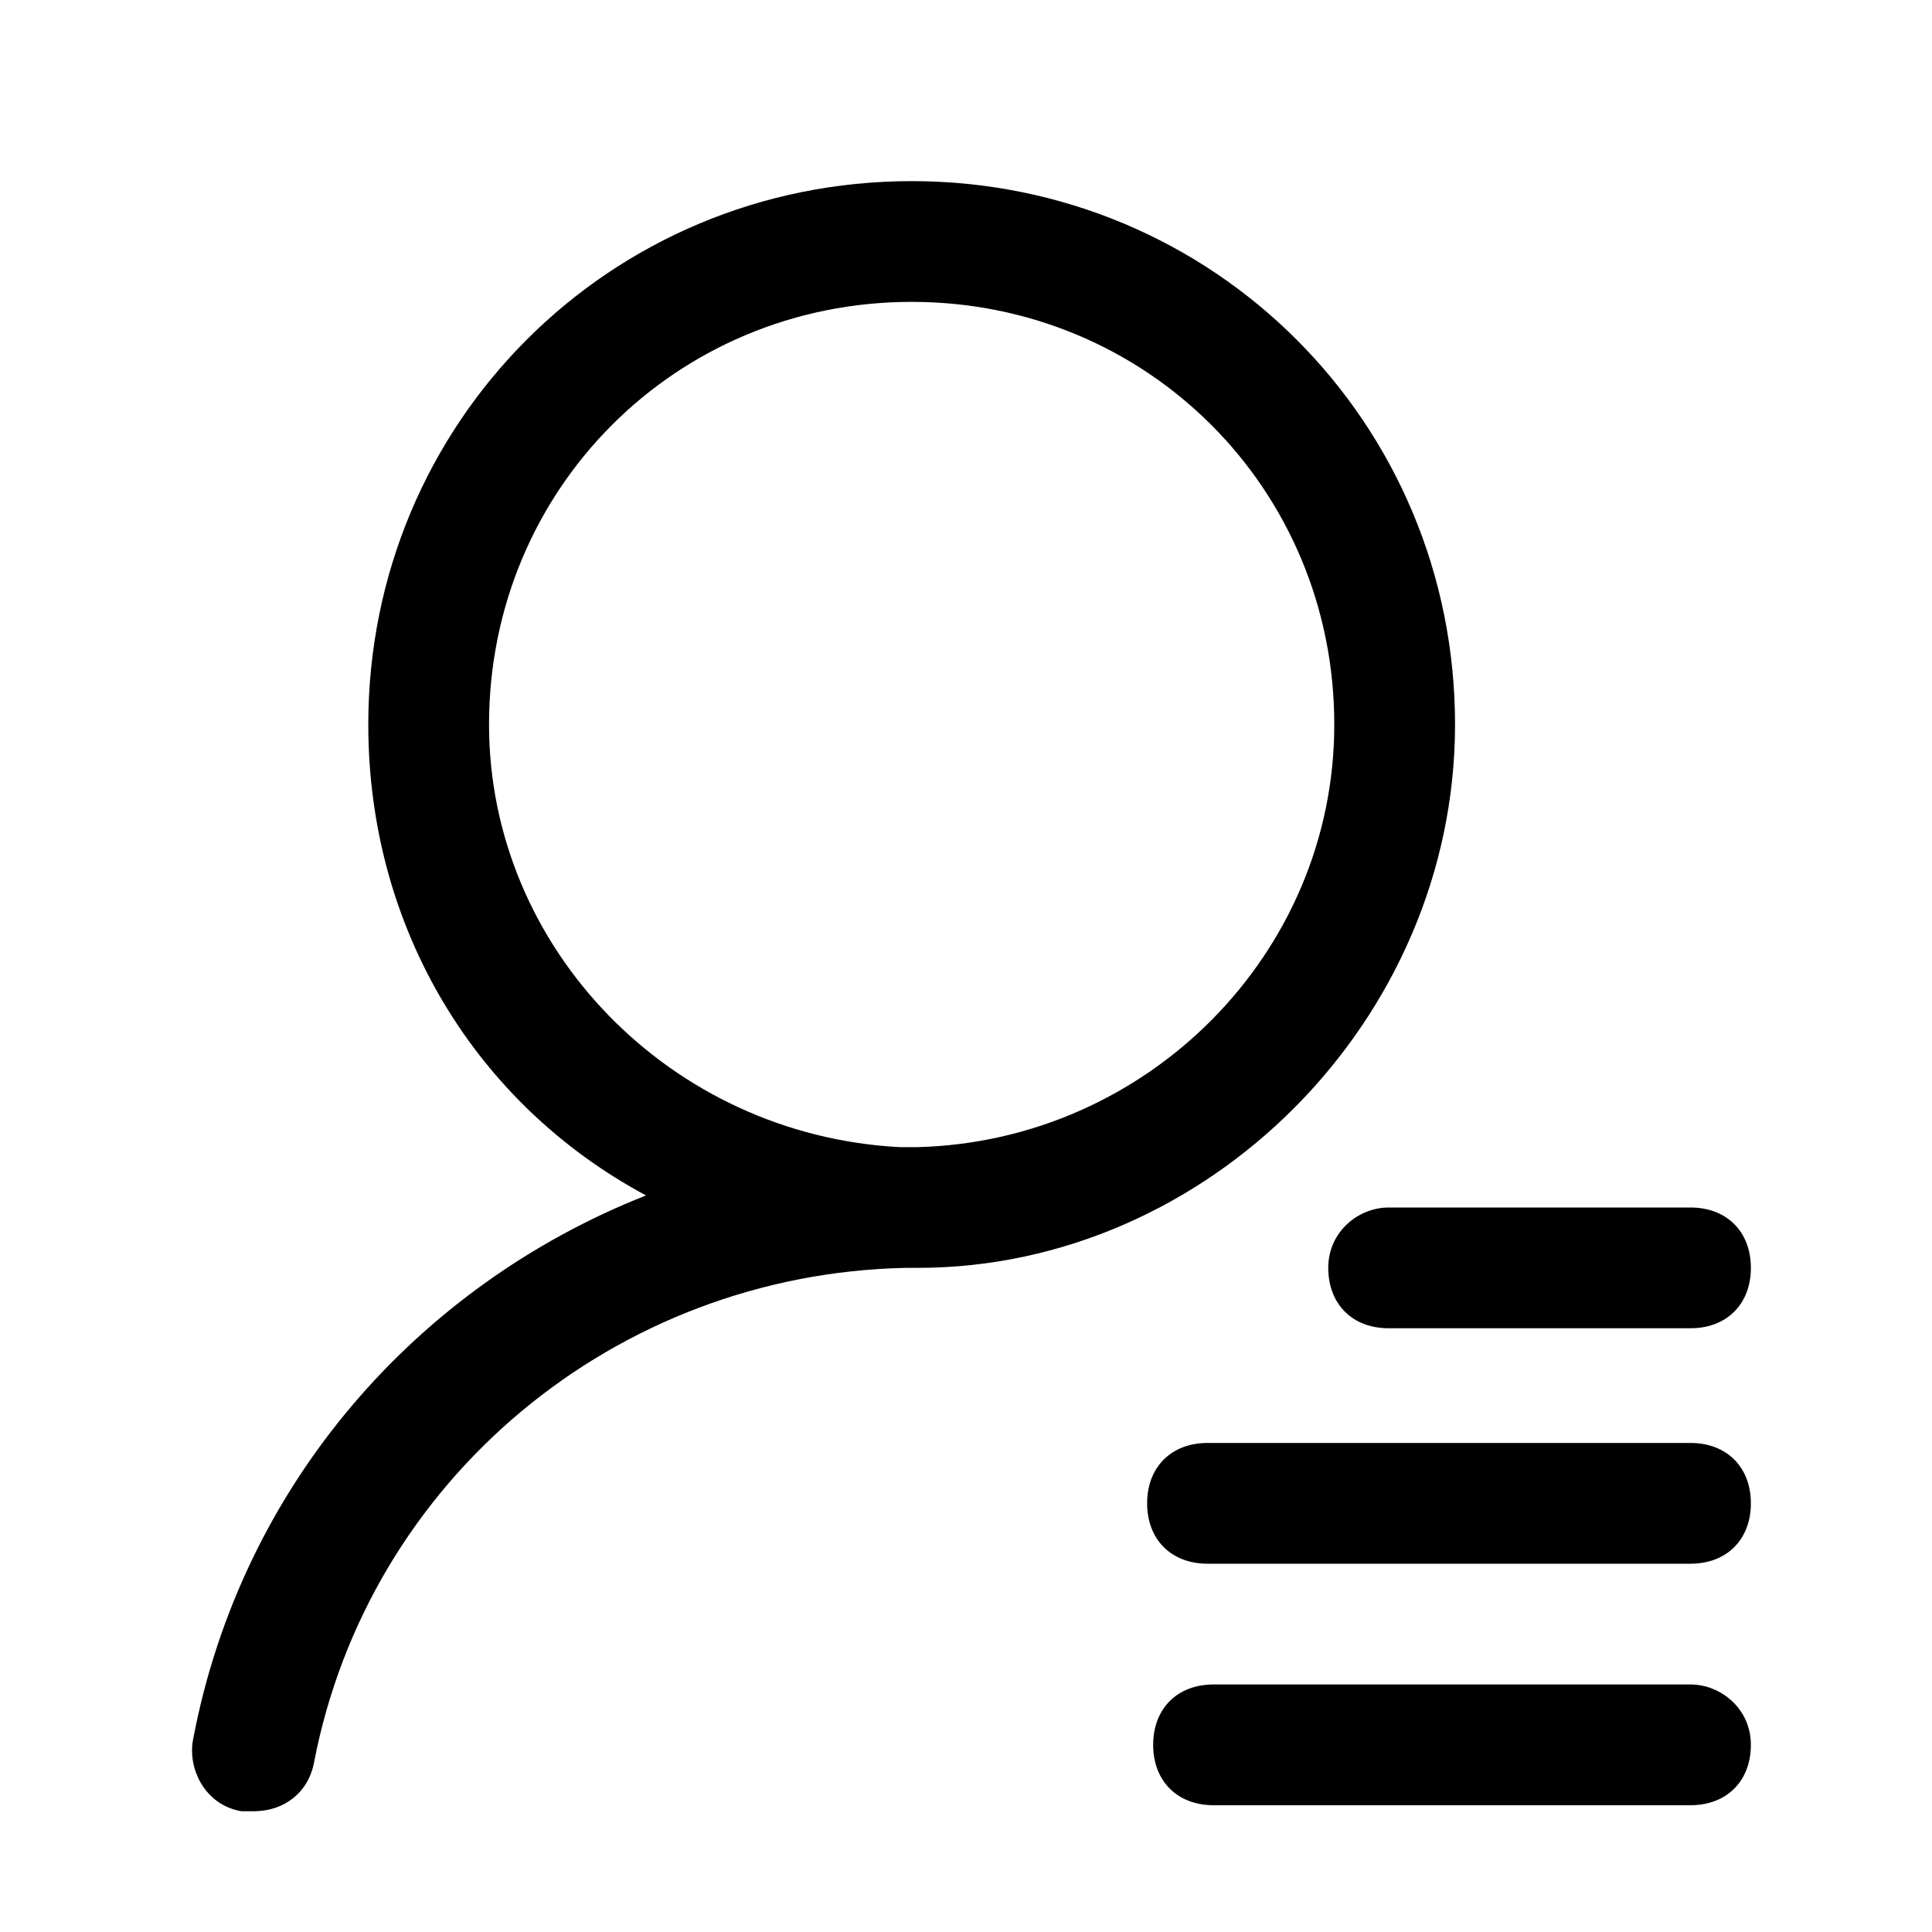 <svg t="1693242441638" class="icon" viewBox="0 0 1024 1024" version="1.1" xmlns="http://www.w3.org/2000/svg" p-id="9360" width="200" height="200"><path d="M771.2 384c0-160-128-288-288-288s-288 128-288 288c0 108.8 57.6 201.6 147.2 249.6-121.6 48-214.4 153.6-240 288-3.2 16 6.4 35.2 25.6 38.4h6.4c16 0 28.8-9.6 32-25.6 28.8-150.4 160-259.2 313.6-262.4h6.4c153.6 0 284.8-131.2 284.8-288z m-512 0c0-124.8 99.2-224 224-224s224 99.2 224 224c0 121.6-99.2 220.8-220.8 224H476.8c-121.6-6.4-217.6-105.6-217.6-224zM704 672c0 19.2 12.8 32 32 32h160c19.2 0 32-12.8 32-32s-12.8-32-32-32h-160c-16 0-32 12.8-32 32zM896 764.8h-249.6-3.2-3.2c-19.2 0-32 12.8-32 32s12.8 32 32 32h256c19.2 0 32-12.8 32-32s-12.8-32-32-32zM896 892.8h-246.4-3.2-3.2c-19.2 0-32 12.8-32 32s12.8 32 32 32H896c19.2 0 32-12.8 32-32s-16-32-32-32z"  p-id="9361"></path></svg>
